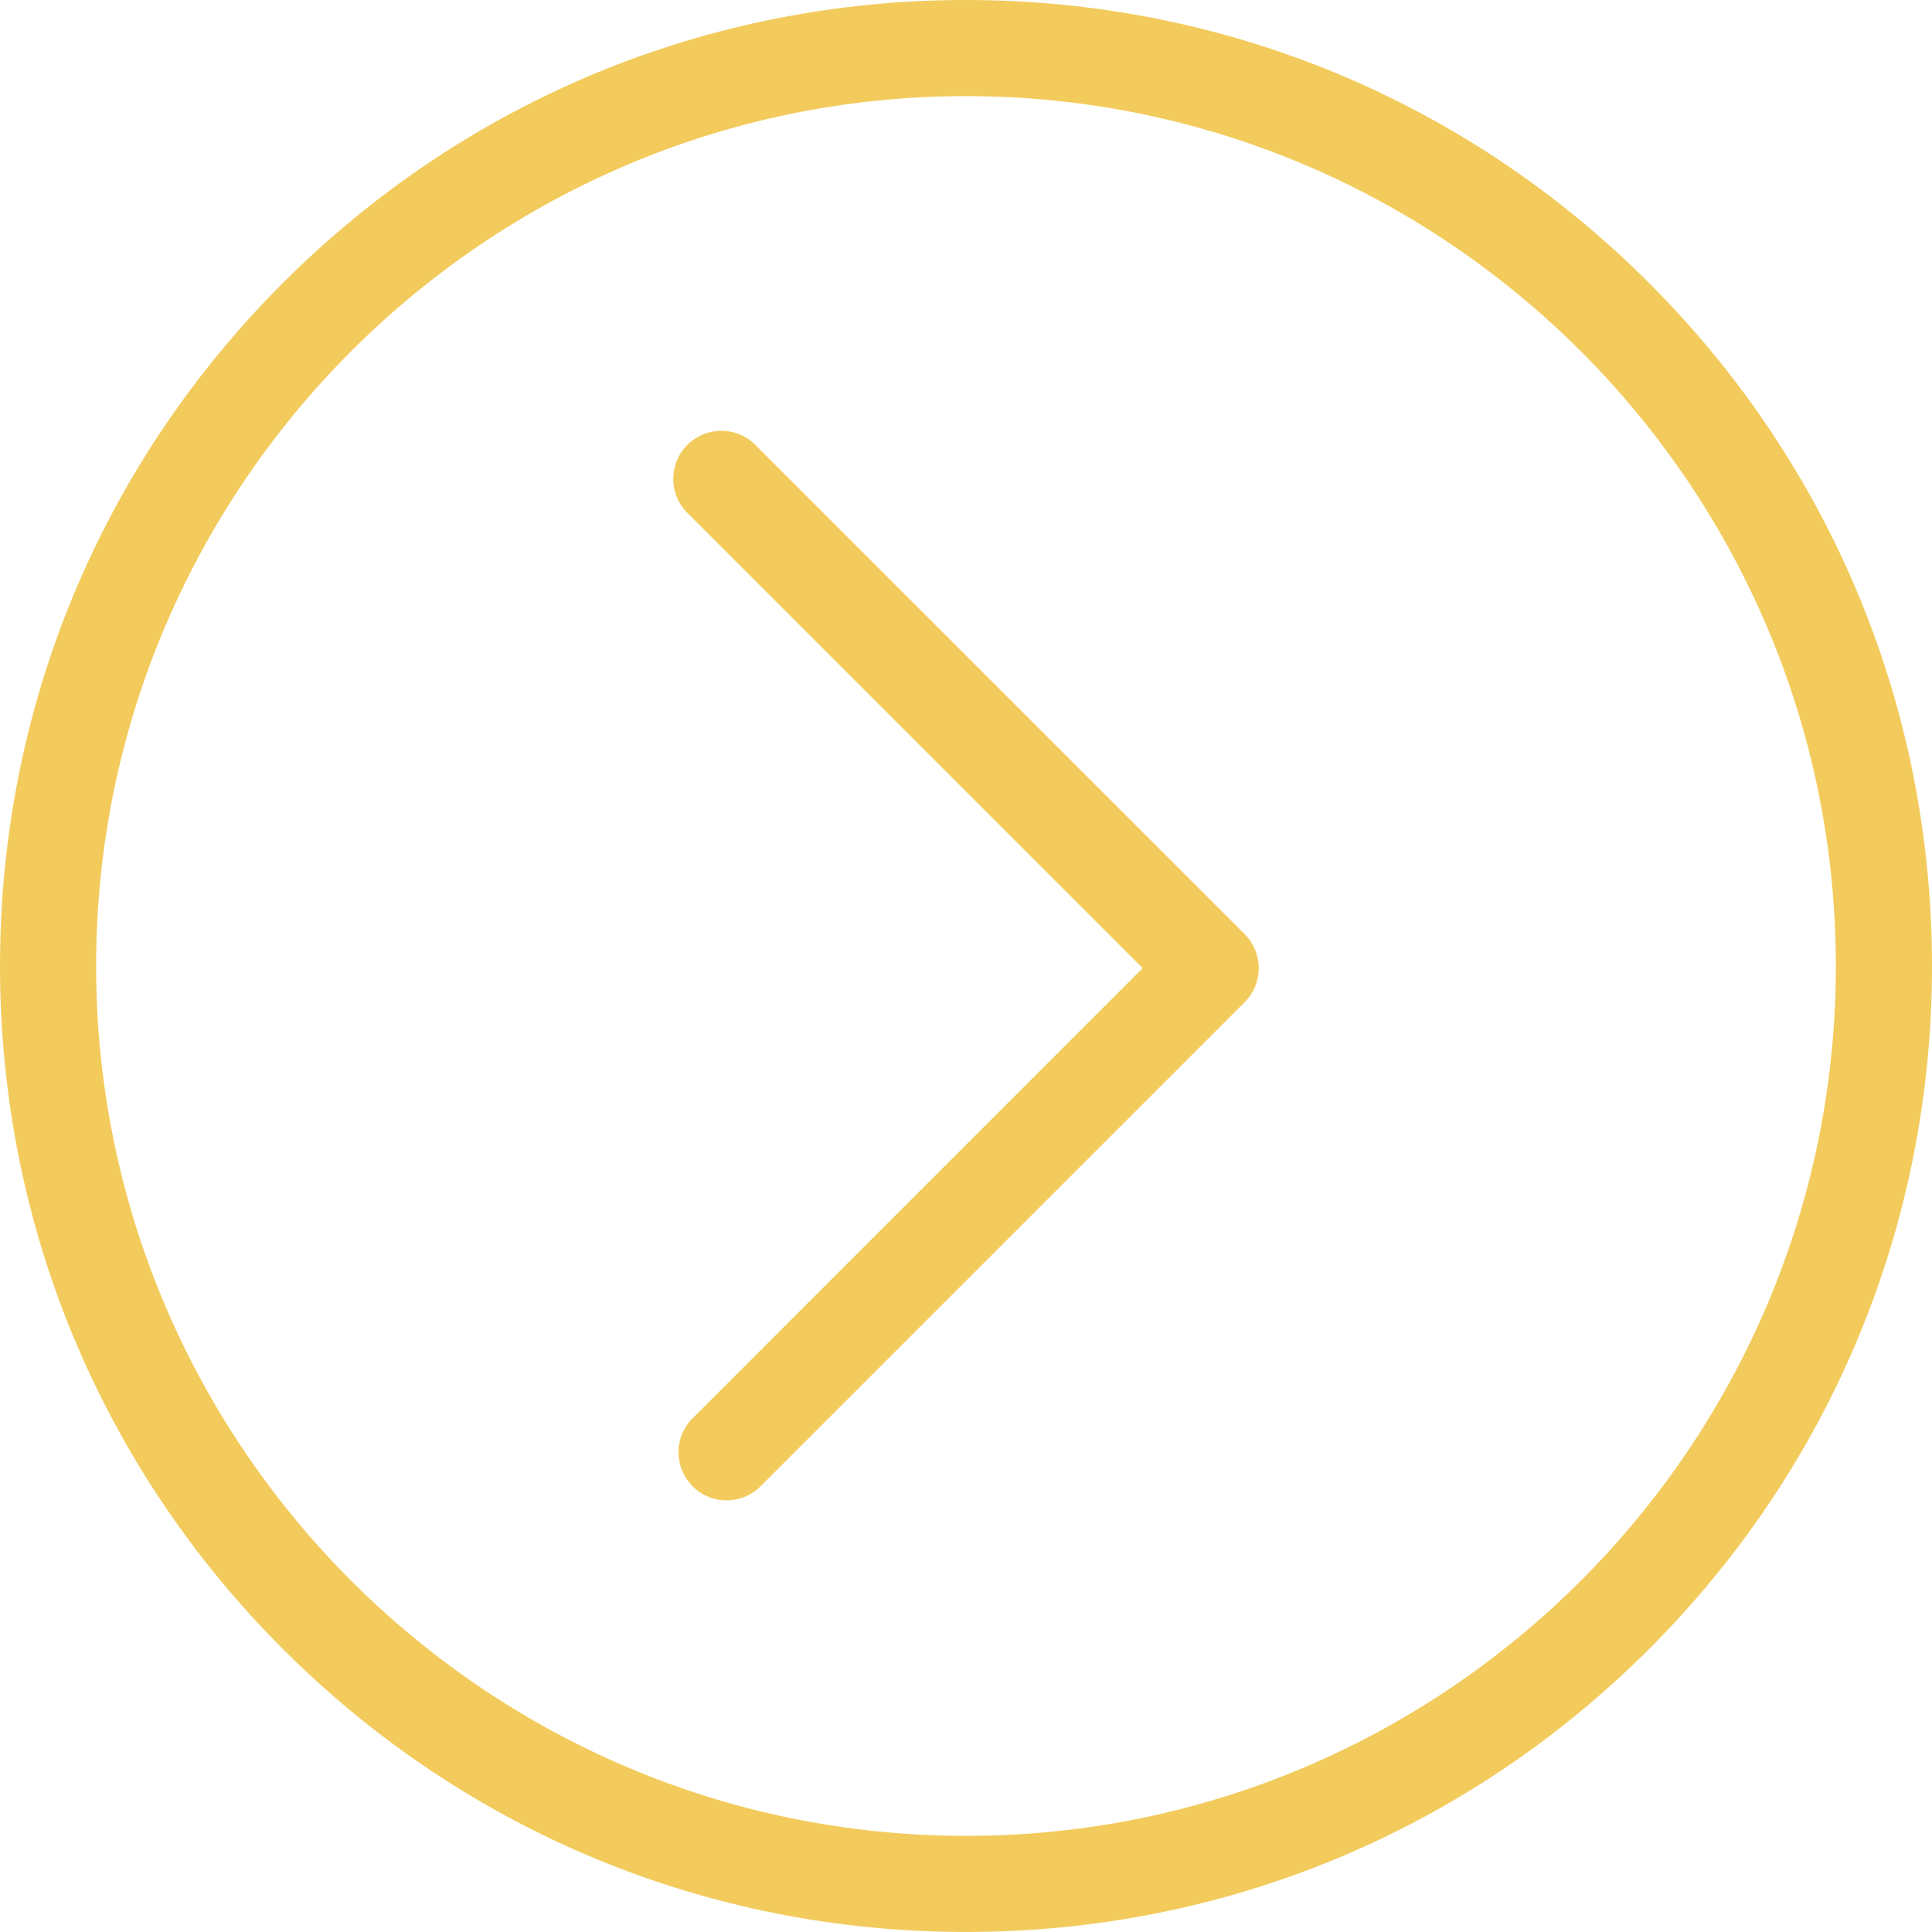 <svg xmlns="http://www.w3.org/2000/svg" width="60.132" height="60.131" viewBox="604.869 63.934 60.132 60.131"><g data-name="Group 4" transform="translate(604.869 63.934)" clip-path="url(&quot;#a&quot;)"><path d="M51.325 8.806C45.647 3.127 38.097 0 30.065 0c-8.03 0-15.58 3.127-21.259 8.806C3.127 14.485 0 22.035 0 30.066c0 8.03 3.127 15.58 8.806 21.26 5.679 5.678 13.229 8.805 21.26 8.805 8.03 0 15.58-3.127 21.26-8.806 5.678-5.678 8.806-13.228 8.806-21.26 0-8.03-3.128-15.58-8.807-21.259M30.065 57.14c-14.928 0-27.073-12.146-27.073-27.074 0-14.929 12.145-27.074 27.074-27.074 14.928 0 27.074 12.145 27.074 27.074 0 14.928-12.146 27.074-27.074 27.074" fill="#f2cb5c" fill-rule="evenodd" data-name="Path 4"/><path d="M23.51 13.847a1.496 1.496 0 1 0-2.116 2.116l14.17 14.17L21.53 44.17a1.496 1.496 0 0 0 2.115 2.115l15.094-15.093a1.496 1.496 0 0 0 0-2.116L23.509 13.847Z" fill="#f2cb5c" fill-rule="evenodd" data-name="Path 5"/></g><defs><clipPath id="a"><path d="M0 0h60.131v60.131H0V0z" data-name="Rectangle 11"/></clipPath></defs></svg>